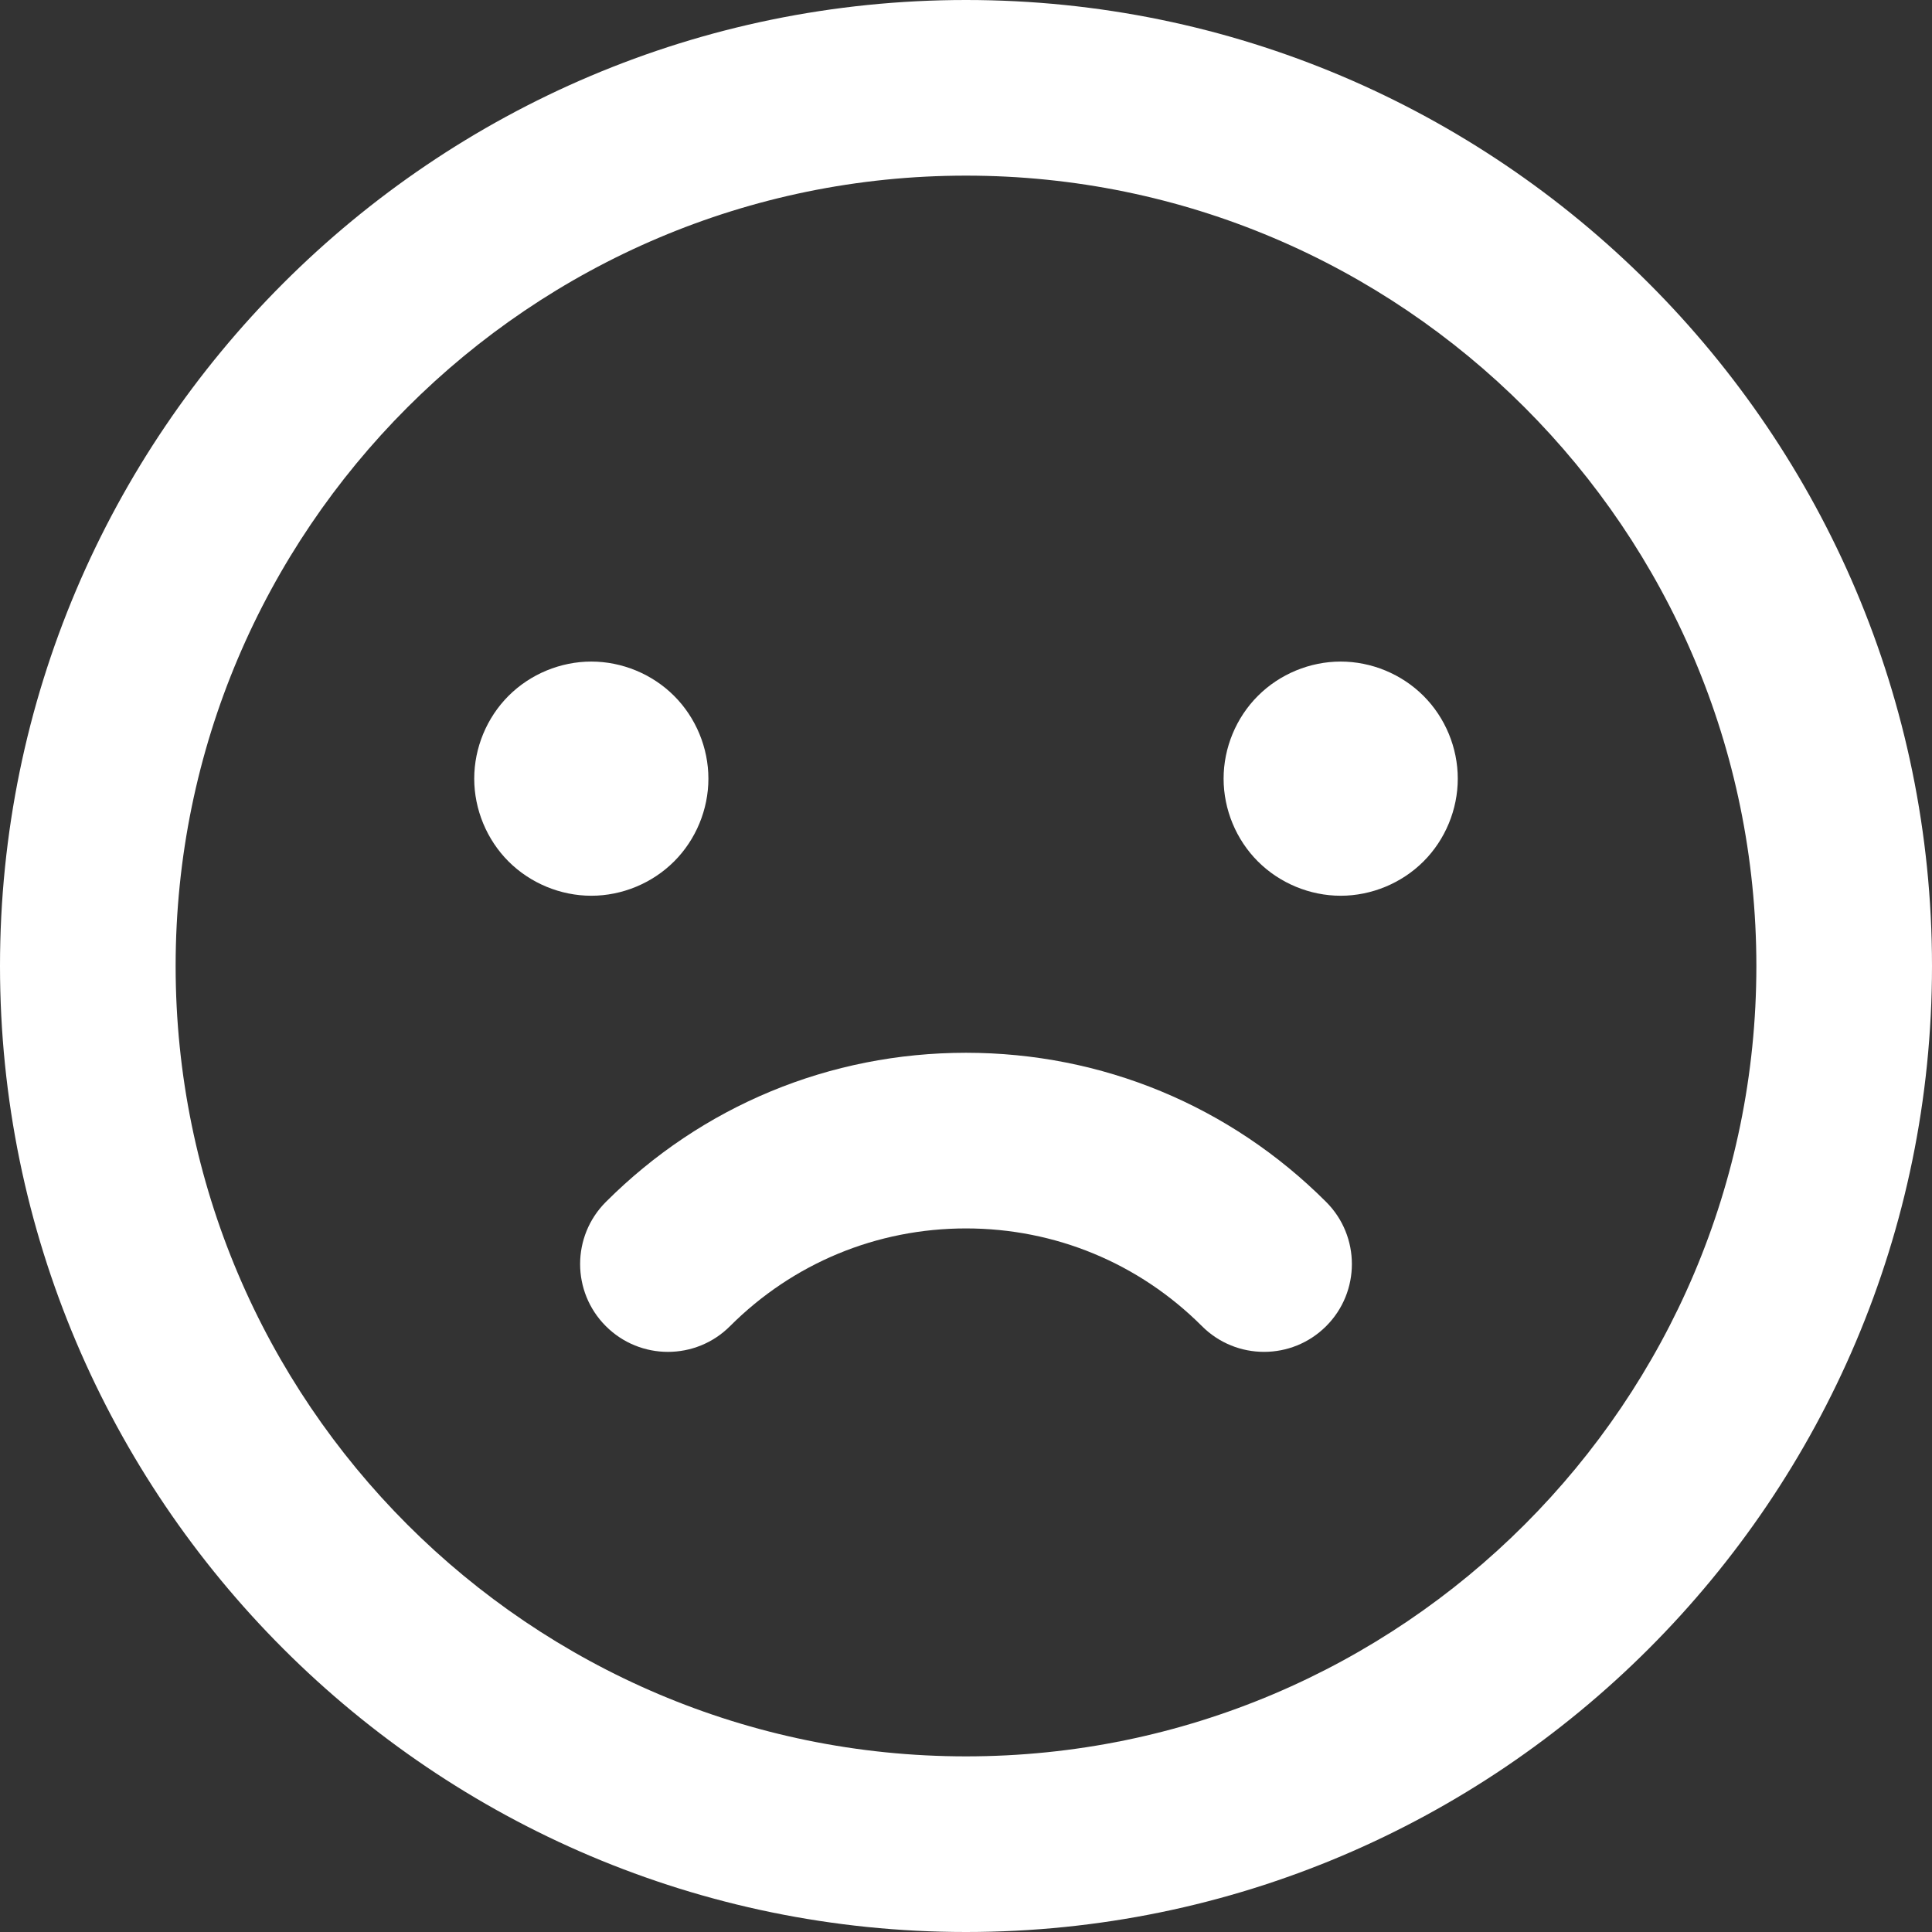 <svg width="129" height="129" viewBox="0 0 129 129" fill="none" xmlns="http://www.w3.org/2000/svg">
<rect x="0" y="0" width="129" height="129" fill="#333333" stroke="none"/>
<path d="M64.5 0C28.935 0 0 28.935 0 64.5C0 100.065 28.935 129 64.5 129C100.065 129 129 100.065 129 64.5C129 28.935 100.066 0 64.5 0ZM64.5 117.273C35.401 117.273 11.727 93.599 11.727 64.5C11.727 35.401 35.401 11.727 64.5 11.727C93.599 11.727 117.273 35.401 117.273 64.5C117.273 93.599 93.599 117.273 64.5 117.273Z" fill="white"/>
<path d="M64.5 70.294C64.499 70.294 64.5 70.294 64.5 70.294C55.416 70.294 46.875 73.832 40.452 80.255C38.162 82.545 38.162 86.257 40.452 88.547C41.597 89.692 43.097 90.265 44.598 90.265C46.099 90.265 47.6 89.692 48.744 88.547C52.953 84.339 58.548 82.022 64.5 82.022C70.451 82.022 76.047 84.339 80.255 88.547C82.545 90.837 86.258 90.837 88.548 88.547C90.838 86.258 90.838 82.545 88.548 80.255C82.124 73.832 73.584 70.294 64.5 70.294Z" fill="white"/>
<path d="M45.009 57.519C46.467 56.064 47.3 54.047 47.3 51.991C47.3 49.935 46.467 47.918 45.009 46.463C43.555 45.009 41.538 44.173 39.482 44.173C37.422 44.173 35.408 45.009 33.954 46.463C32.5 47.918 31.664 49.935 31.664 51.991C31.664 54.047 32.5 56.064 33.954 57.519C35.408 58.973 37.426 59.809 39.482 59.809C41.538 59.809 43.555 58.973 45.009 57.519Z" fill="white"/>
<path d="M89.518 44.173C87.458 44.173 85.445 45.009 83.991 46.463C82.533 47.918 81.7 49.935 81.7 51.991C81.7 54.047 82.533 56.064 83.991 57.519C85.445 58.973 87.462 59.809 89.518 59.809C91.574 59.809 93.591 58.972 95.046 57.519C96.504 56.064 97.336 54.047 97.336 51.991C97.336 49.935 96.504 47.918 95.046 46.463C93.591 45.009 91.574 44.173 89.518 44.173Z" fill="white"/>
</svg>
